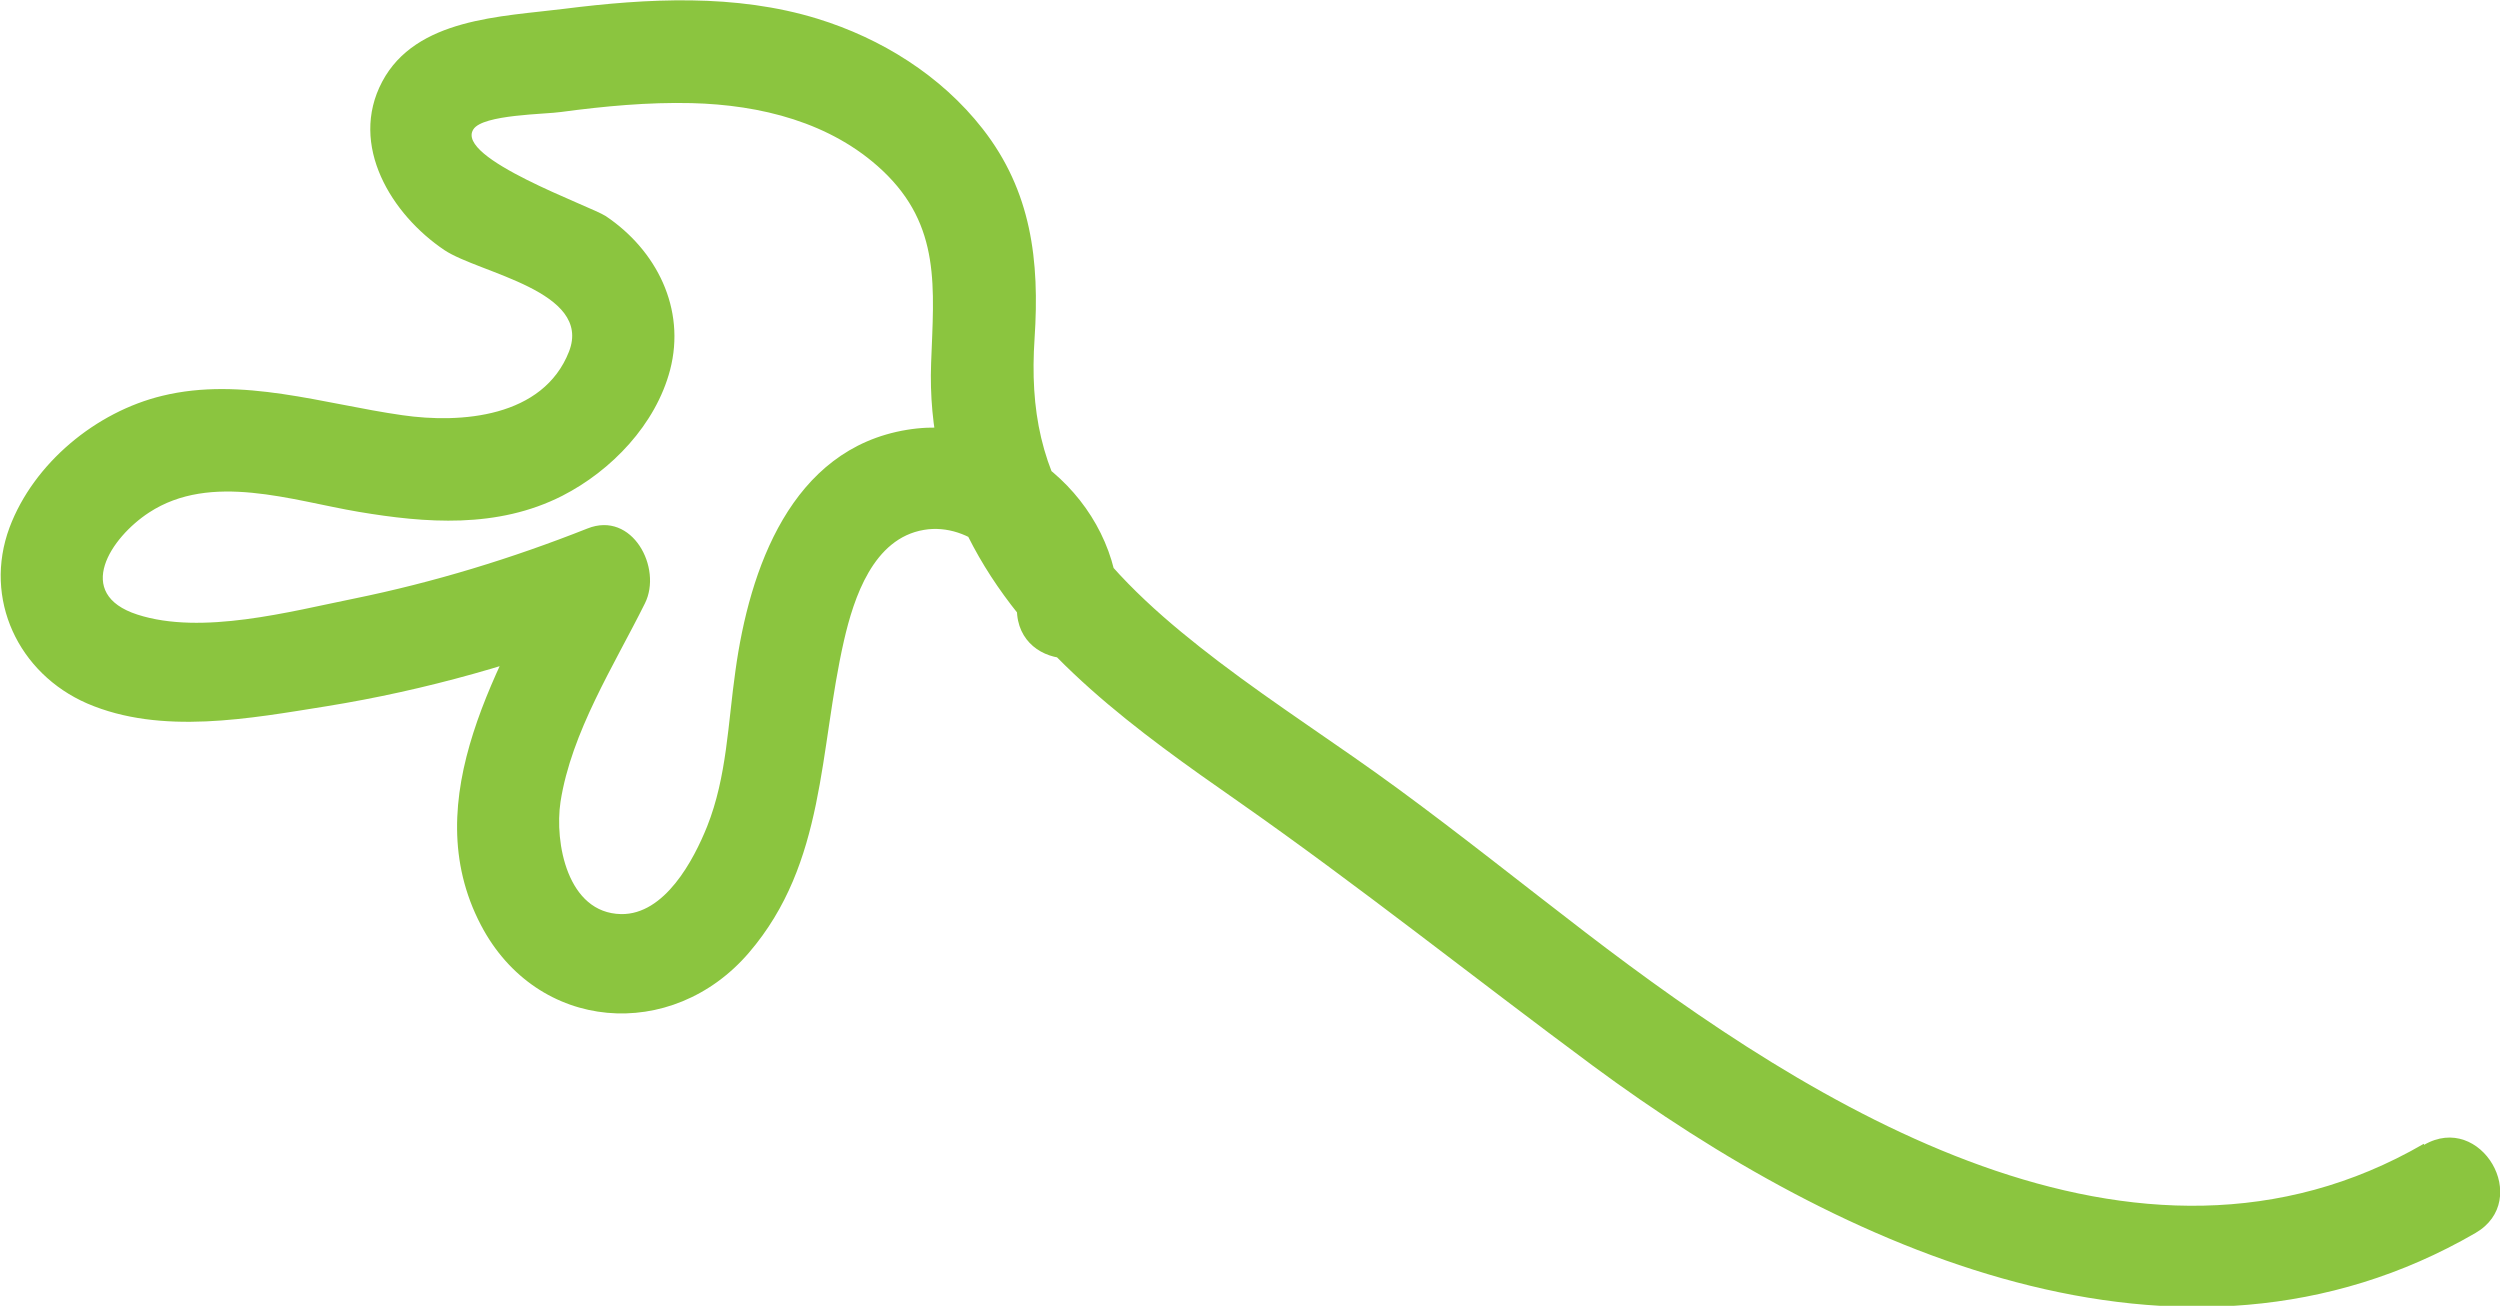<?xml version="1.0" encoding="UTF-8"?>
<svg id="Layer_1" data-name="Layer 1" xmlns="http://www.w3.org/2000/svg" viewBox="0 0 73.46 38.37">
  <defs>
    <style>
      .cls-1 {
        fill: #8bc53f;
      }
    </style>
  </defs>
  <path class="cls-1" d="M71.22,33.61c-8.45,4.9-17.95-1.09-24.63-6.21-1.84-1.41-3.65-2.86-5.52-4.23-1.73-1.27-3.55-2.43-5.26-3.73-1.47-1.12-2.95-2.38-4.01-3.91-1.21-1.75-1.54-3.49-1.4-5.59,.15-2.28-.09-4.32-1.53-6.16-1.22-1.56-2.97-2.65-4.85-3.23-2.41-.74-4.99-.6-7.45-.29-1.83,.23-4.35,.27-5.34,2.14s.28,3.91,1.83,4.95c1.02,.68,4.35,1.2,3.66,2.98-.76,1.94-3.18,2.12-4.9,1.87-2.32-.33-4.71-1.14-7.05-.57-1.95,.47-3.78,1.98-4.49,3.87-.78,2.1,.26,4.29,2.28,5.17,2.18,.94,4.79,.44,7.05,.08,2.9-.47,5.72-1.27,8.45-2.35l-1.69-2.2c-1.64,3.3-4.18,7.27-2.24,10.98,1.65,3.16,5.62,3.45,7.88,.81s2.05-5.93,2.79-9.17c.29-1.26,.86-3,2.35-3.25,1.35-.23,2.72,1,2.73,2.33,.01,1.93,3.01,1.93,3,0-.02-3.17-3.07-5.79-6.23-5.27-3.41,.56-4.63,4.1-5.04,7.08-.22,1.54-.25,3.11-.83,4.57-.4,1-1.25,2.6-2.53,2.58-1.58-.03-1.96-2.1-1.78-3.3,.32-2.05,1.57-4,2.48-5.83,.52-1.04-.37-2.73-1.69-2.2-2.22,.88-4.51,1.58-6.86,2.06-1.88,.38-4.47,1.08-6.36,.47s-.78-2.27,.34-3c1.82-1.19,4.2-.35,6.16-.02s4.07,.5,5.98-.47c1.45-.74,2.75-2.1,3.17-3.7,.47-1.8-.4-3.52-1.89-4.52-.46-.3-4.44-1.7-3.89-2.55,.28-.44,2.13-.44,2.58-.51,1.27-.17,2.55-.29,3.83-.26,2.02,.05,4.1,.56,5.61,1.98,1.73,1.63,1.51,3.45,1.43,5.66-.07,1.9,.34,3.72,1.24,5.39,1.72,3.21,4.86,5.45,7.77,7.48,3.56,2.49,6.94,5.19,10.44,7.78,7.26,5.37,17.25,9.94,25.93,4.91,1.67-.97,.16-3.56-1.51-2.59h0Z"/>
</svg>